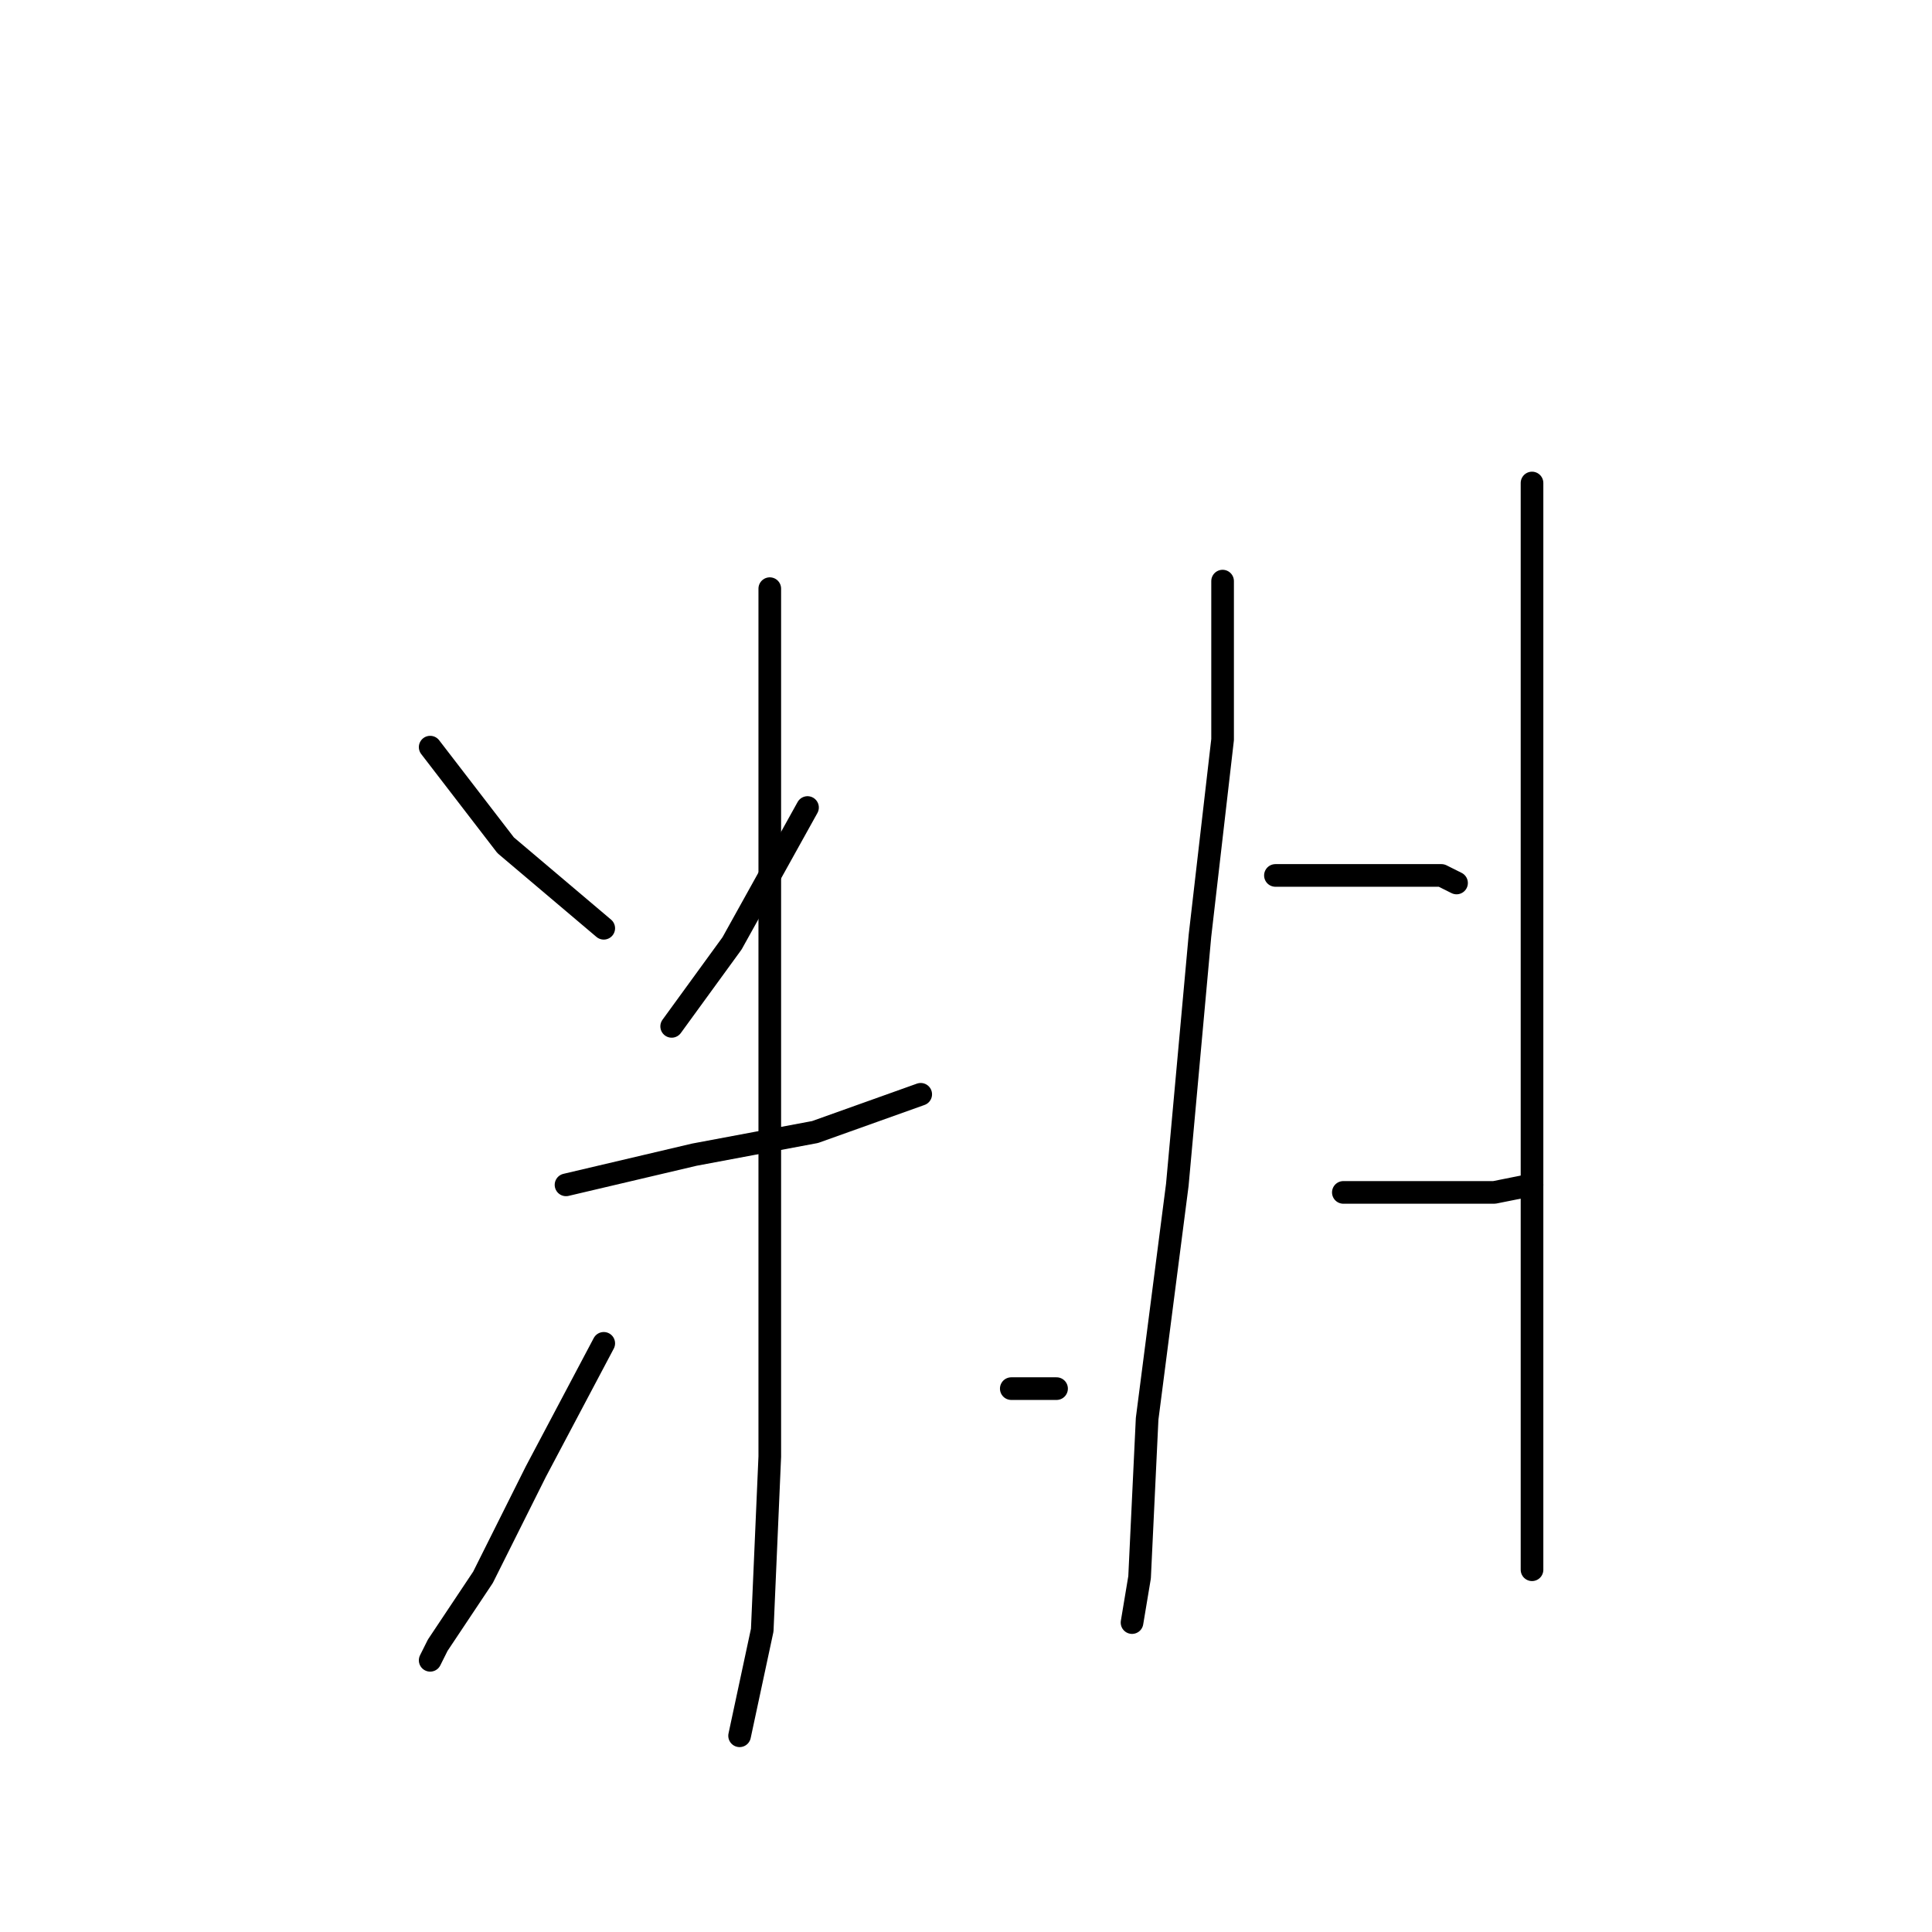<?xml version="1.0" standalone="no"?>
    <svg width="256" height="256" xmlns="http://www.w3.org/2000/svg" version="1.1">
    <polyline stroke="black" stroke-width="3" stroke-linecap="round" fill="transparent" stroke-linejoin="round" points="57 99 67 112 80 123 80 123 " />
        <polyline stroke="black" stroke-width="3" stroke-linecap="round" fill="transparent" stroke-linejoin="round" points="107 107 97 125 89 136 89 136 " />
        <polyline stroke="black" stroke-width="3" stroke-linecap="round" fill="transparent" stroke-linejoin="round" points="75 157 92 153 108 150 122 145 122 145 " />
        <polyline stroke="black" stroke-width="3" stroke-linecap="round" fill="transparent" stroke-linejoin="round" points="102 78 102 88 102 123 102 140 102 156 102 193 101 216 98 230 98 230 " />
        <polyline stroke="black" stroke-width="3" stroke-linecap="round" fill="transparent" stroke-linejoin="round" points="80 178 71 195 64 209 58 218 57 220 57 220 " />
        <polyline stroke="black" stroke-width="3" stroke-linecap="round" fill="transparent" stroke-linejoin="round" points="134 184 140 184 140 184 " />
        <polyline stroke="black" stroke-width="3" stroke-linecap="round" fill="transparent" stroke-linejoin="round" points="162 77 162 87 162 98 159 124 156 157 152 188 151 209 150 215 150 215 " />
        <polyline stroke="black" stroke-width="3" stroke-linecap="round" fill="transparent" stroke-linejoin="round" points="169 116 174 116 191 116 193 117 193 117 " />
        <polyline stroke="black" stroke-width="3" stroke-linecap="round" fill="transparent" stroke-linejoin="round" points="178 158 188 158 198 158 203 157 203 157 " />
        <polyline stroke="black" stroke-width="3" stroke-linecap="round" fill="transparent" stroke-linejoin="round" points="203 64 203 74 203 87 203 123 203 167 203 208 203 208 " />
        </svg>